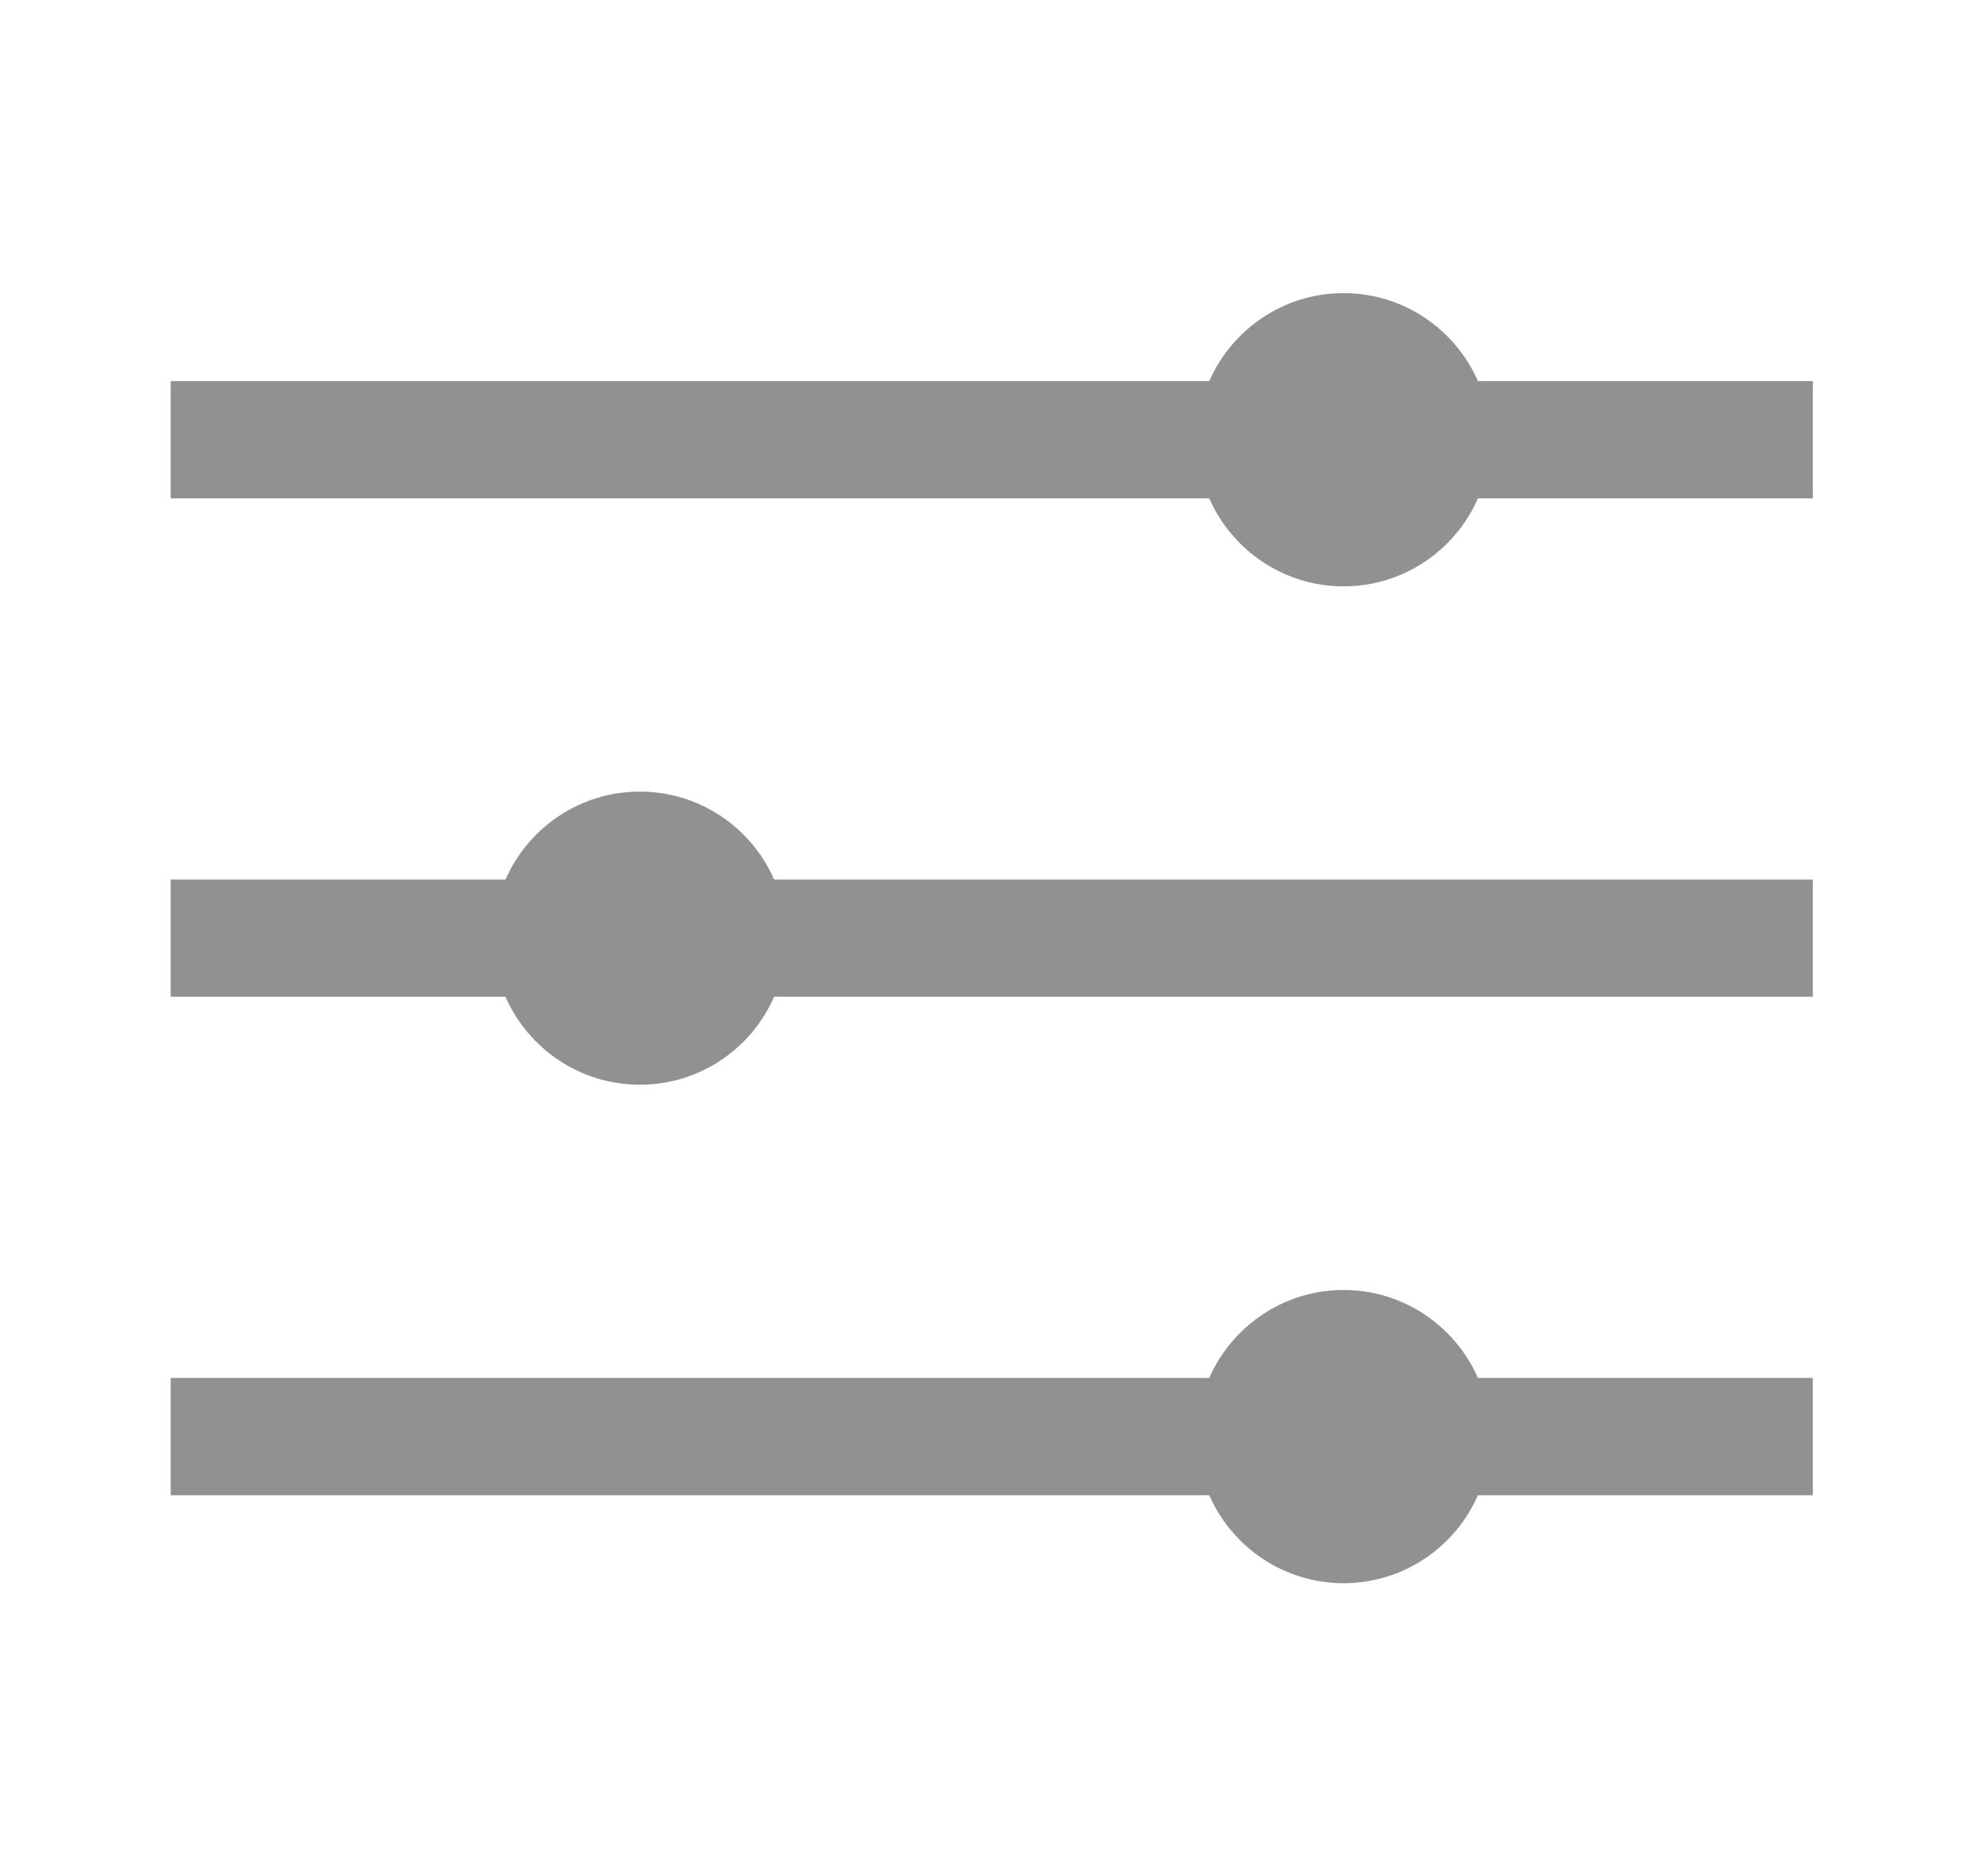 <svg width="19" height="18" viewBox="0 0 19 18" fill="none" xmlns="http://www.w3.org/2000/svg">
<path d="M1.637 13.219H11.598C11.816 12.723 12.311 12.375 12.887 12.375C13.462 12.375 13.958 12.723 14.175 13.219H17.387V14.344H14.175C13.958 14.84 13.462 15.188 12.887 15.188C12.311 15.188 11.816 14.84 11.598 14.344H1.637" fill="#919191"/>
<path d="M1.637 8.438H4.848C5.066 7.941 5.561 7.594 6.137 7.594C6.712 7.594 7.208 7.941 7.425 8.438H17.387V9.562H7.425C7.208 10.059 6.712 10.406 6.137 10.406C5.561 10.406 5.066 10.059 4.848 9.562H1.637" fill="#919191"/>
<path d="M1.637 3.656H11.598C11.816 3.16 12.311 2.812 12.887 2.812C13.462 2.812 13.958 3.16 14.175 3.656H17.387V4.781H14.175C13.958 5.277 13.462 5.625 12.887 5.625C12.311 5.625 11.816 5.277 11.598 4.781H1.637" fill="#919191"/>
</svg>
